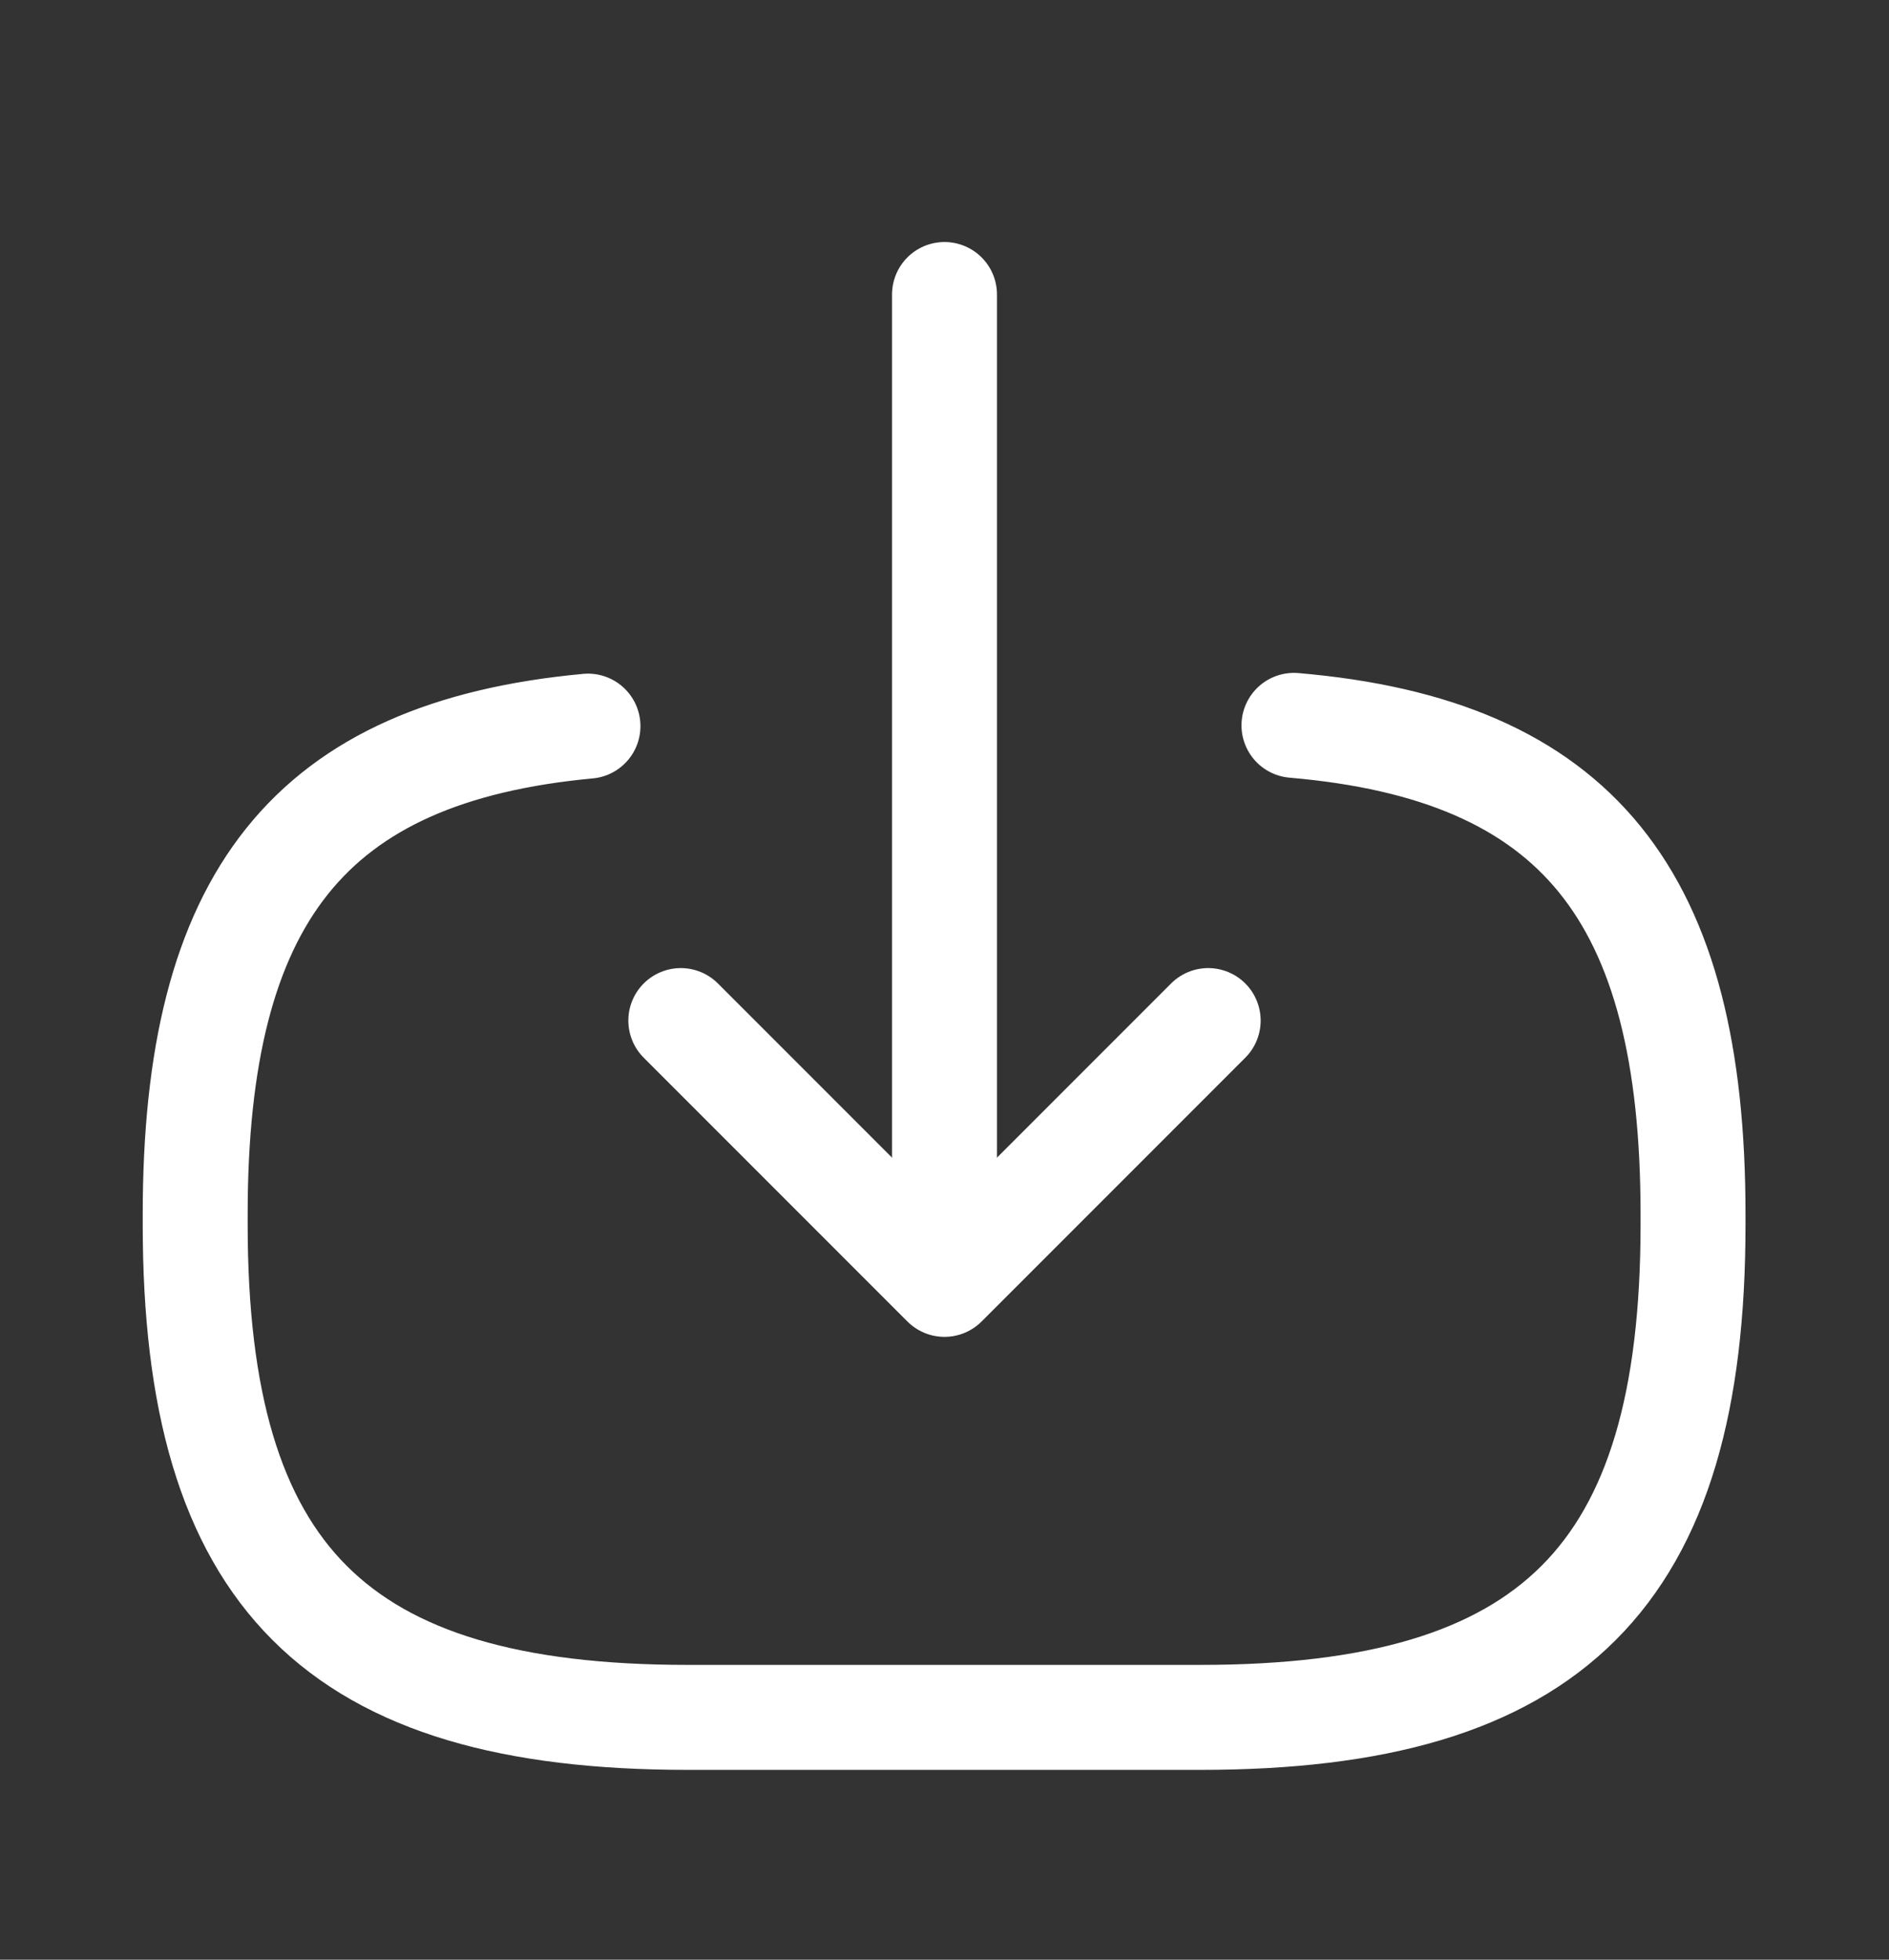 <svg width="27" height="28" viewBox="0 0 27 28" fill="none" xmlns="http://www.w3.org/2000/svg">
<rect x="0" y="0" width="27" height="28" fill="#333333" stroke="none"/>
<path d="M18.495 10.364C22.545 10.712 24.199 12.793 24.199 17.35V17.496C24.199 22.525 22.185 24.538 17.156 24.538H9.832C4.804 24.538 2.79 22.525 2.79 17.496V17.35C2.79 12.827 4.421 10.746 8.404 10.375" stroke="white" stroke-width="1.5" stroke-linecap="round" stroke-linejoin="round"/>
<path d="M13.5 4.208L13.5 16.744" stroke="white" stroke-width="1.5" stroke-linecap="round" stroke-linejoin="round"/>
<path d="M17.269 14.582L13.5 18.351L9.731 14.582" stroke="white" stroke-width="1.5" stroke-linecap="round" stroke-linejoin="round"/>
</svg>
